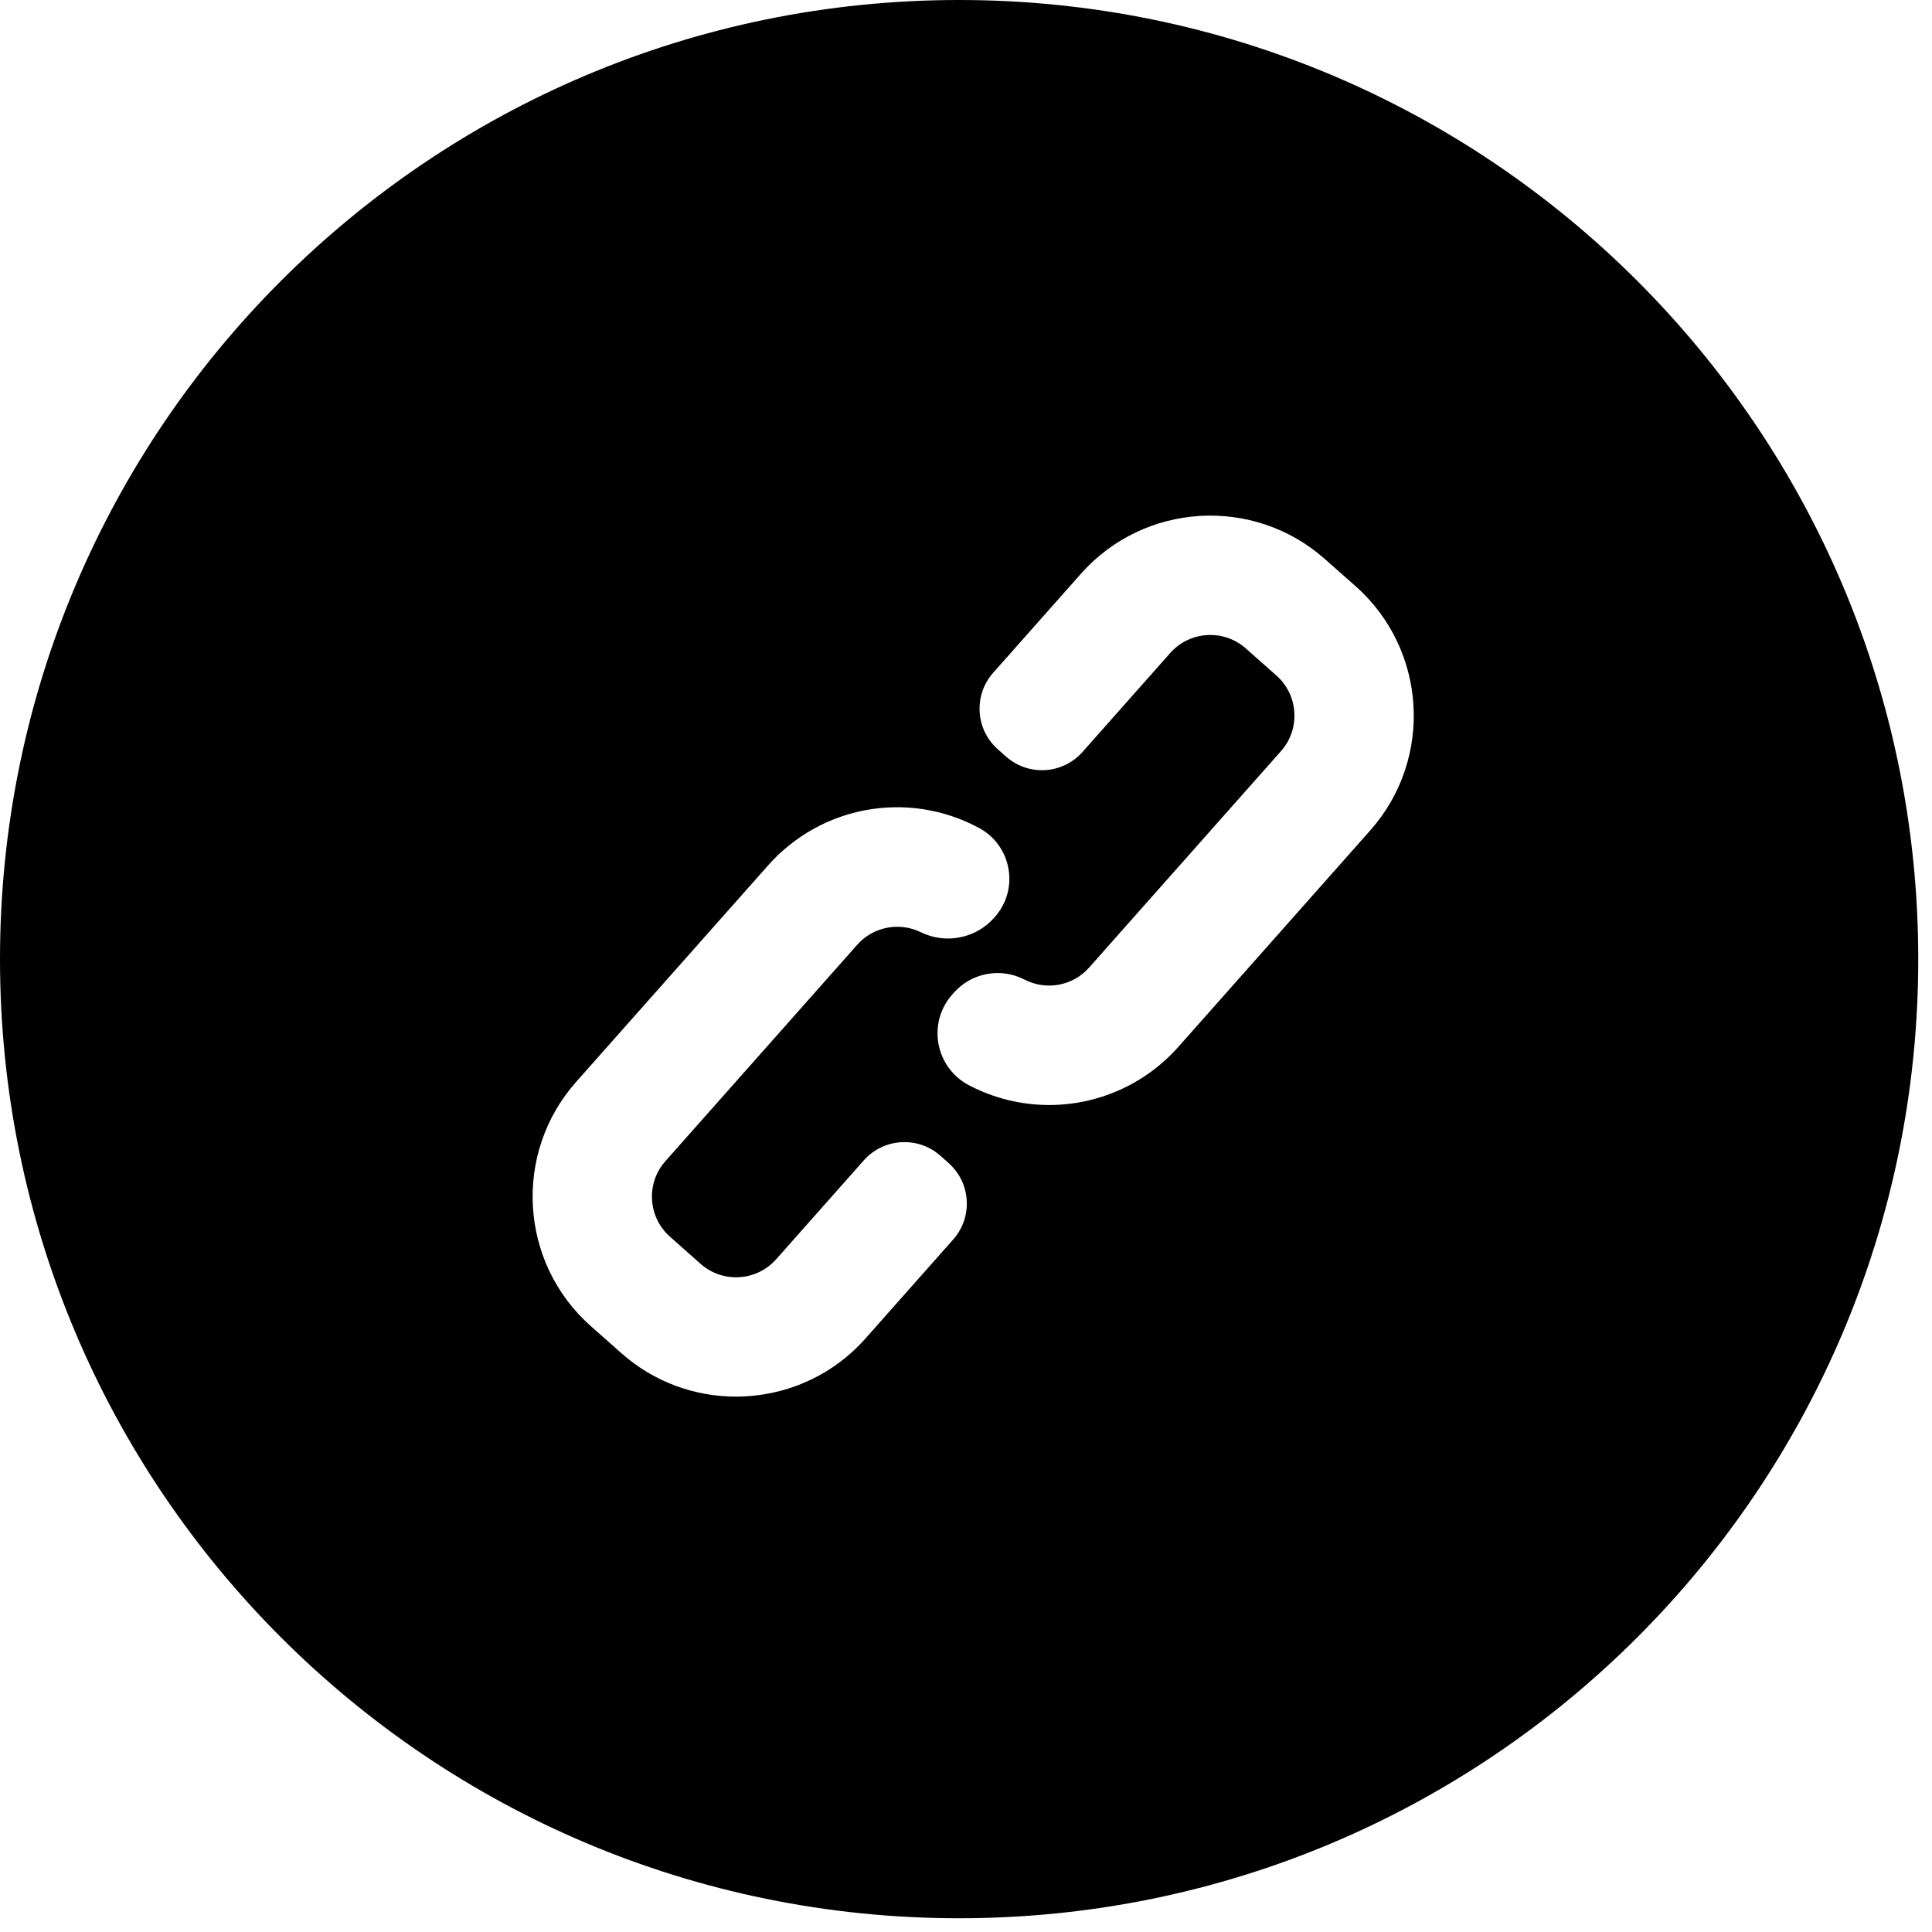 <svg height="113" viewBox="0 0 113 113" width="113" xmlns="http://www.w3.org/2000/svg"><path d="m56.098 112.196c-30.982 0-56.098-25.116-56.098-56.098s25.116-56.098 56.098-56.098 56.098 25.116 56.098 56.098-25.116 56.098-56.098 56.098zm23.19-77.908-1.793-1.586c-4.176-3.703-10.572-3.319-14.274.858l-5.132 5.79c-1.158 1.307-1.038 3.314.269 4.473l.482.427c1.311 1.162 3.311 1.042 4.475-.269l5.132-5.79c1.145-1.29 3.128-1.409 4.419-.266l1.791 1.589c1.291 1.144 1.413 3.127.267 4.418l-11.222 12.659c-.95 1.073-2.504 1.363-3.779.704-1.395-.72-3.096-.404-4.137.771l-.088.099c-.705.795-.998 1.85-.806 2.895.193 1.044.843 1.925 1.784 2.417 1.488.778 3.095 1.154 4.687 1.154 2.82 0 5.591-1.182 7.565-3.409l11.221-12.658c3.698-4.172 3.313-10.575-.859-14.276zm-23.806 33.736-.483-.428c-1.308-1.159-3.315-1.037-4.474.27l-5.13 5.789c-1.145 1.29-3.127 1.41-4.417.267l-1.794-1.591c-1.292-1.144-1.413-3.125-.266-4.416l11.221-12.658c.93-1.051 2.461-1.351 3.723-.731 1.45.712 3.21.366 4.284-.845l.04-.045c.69-.779.98-1.812.796-2.835-.183-1.023-.814-1.891-1.731-2.382-4.145-2.219-9.217-1.311-12.336 2.209l-11.222 12.656v0c-3.698 4.172-3.314 10.575.858 14.274l1.793 1.588c1.921 1.704 4.316 2.54 6.702 2.54 2.795 0 5.578-1.149 7.574-3.399l5.13-5.789c1.161-1.311 1.042-3.311-.27-4.474z"/></svg>
